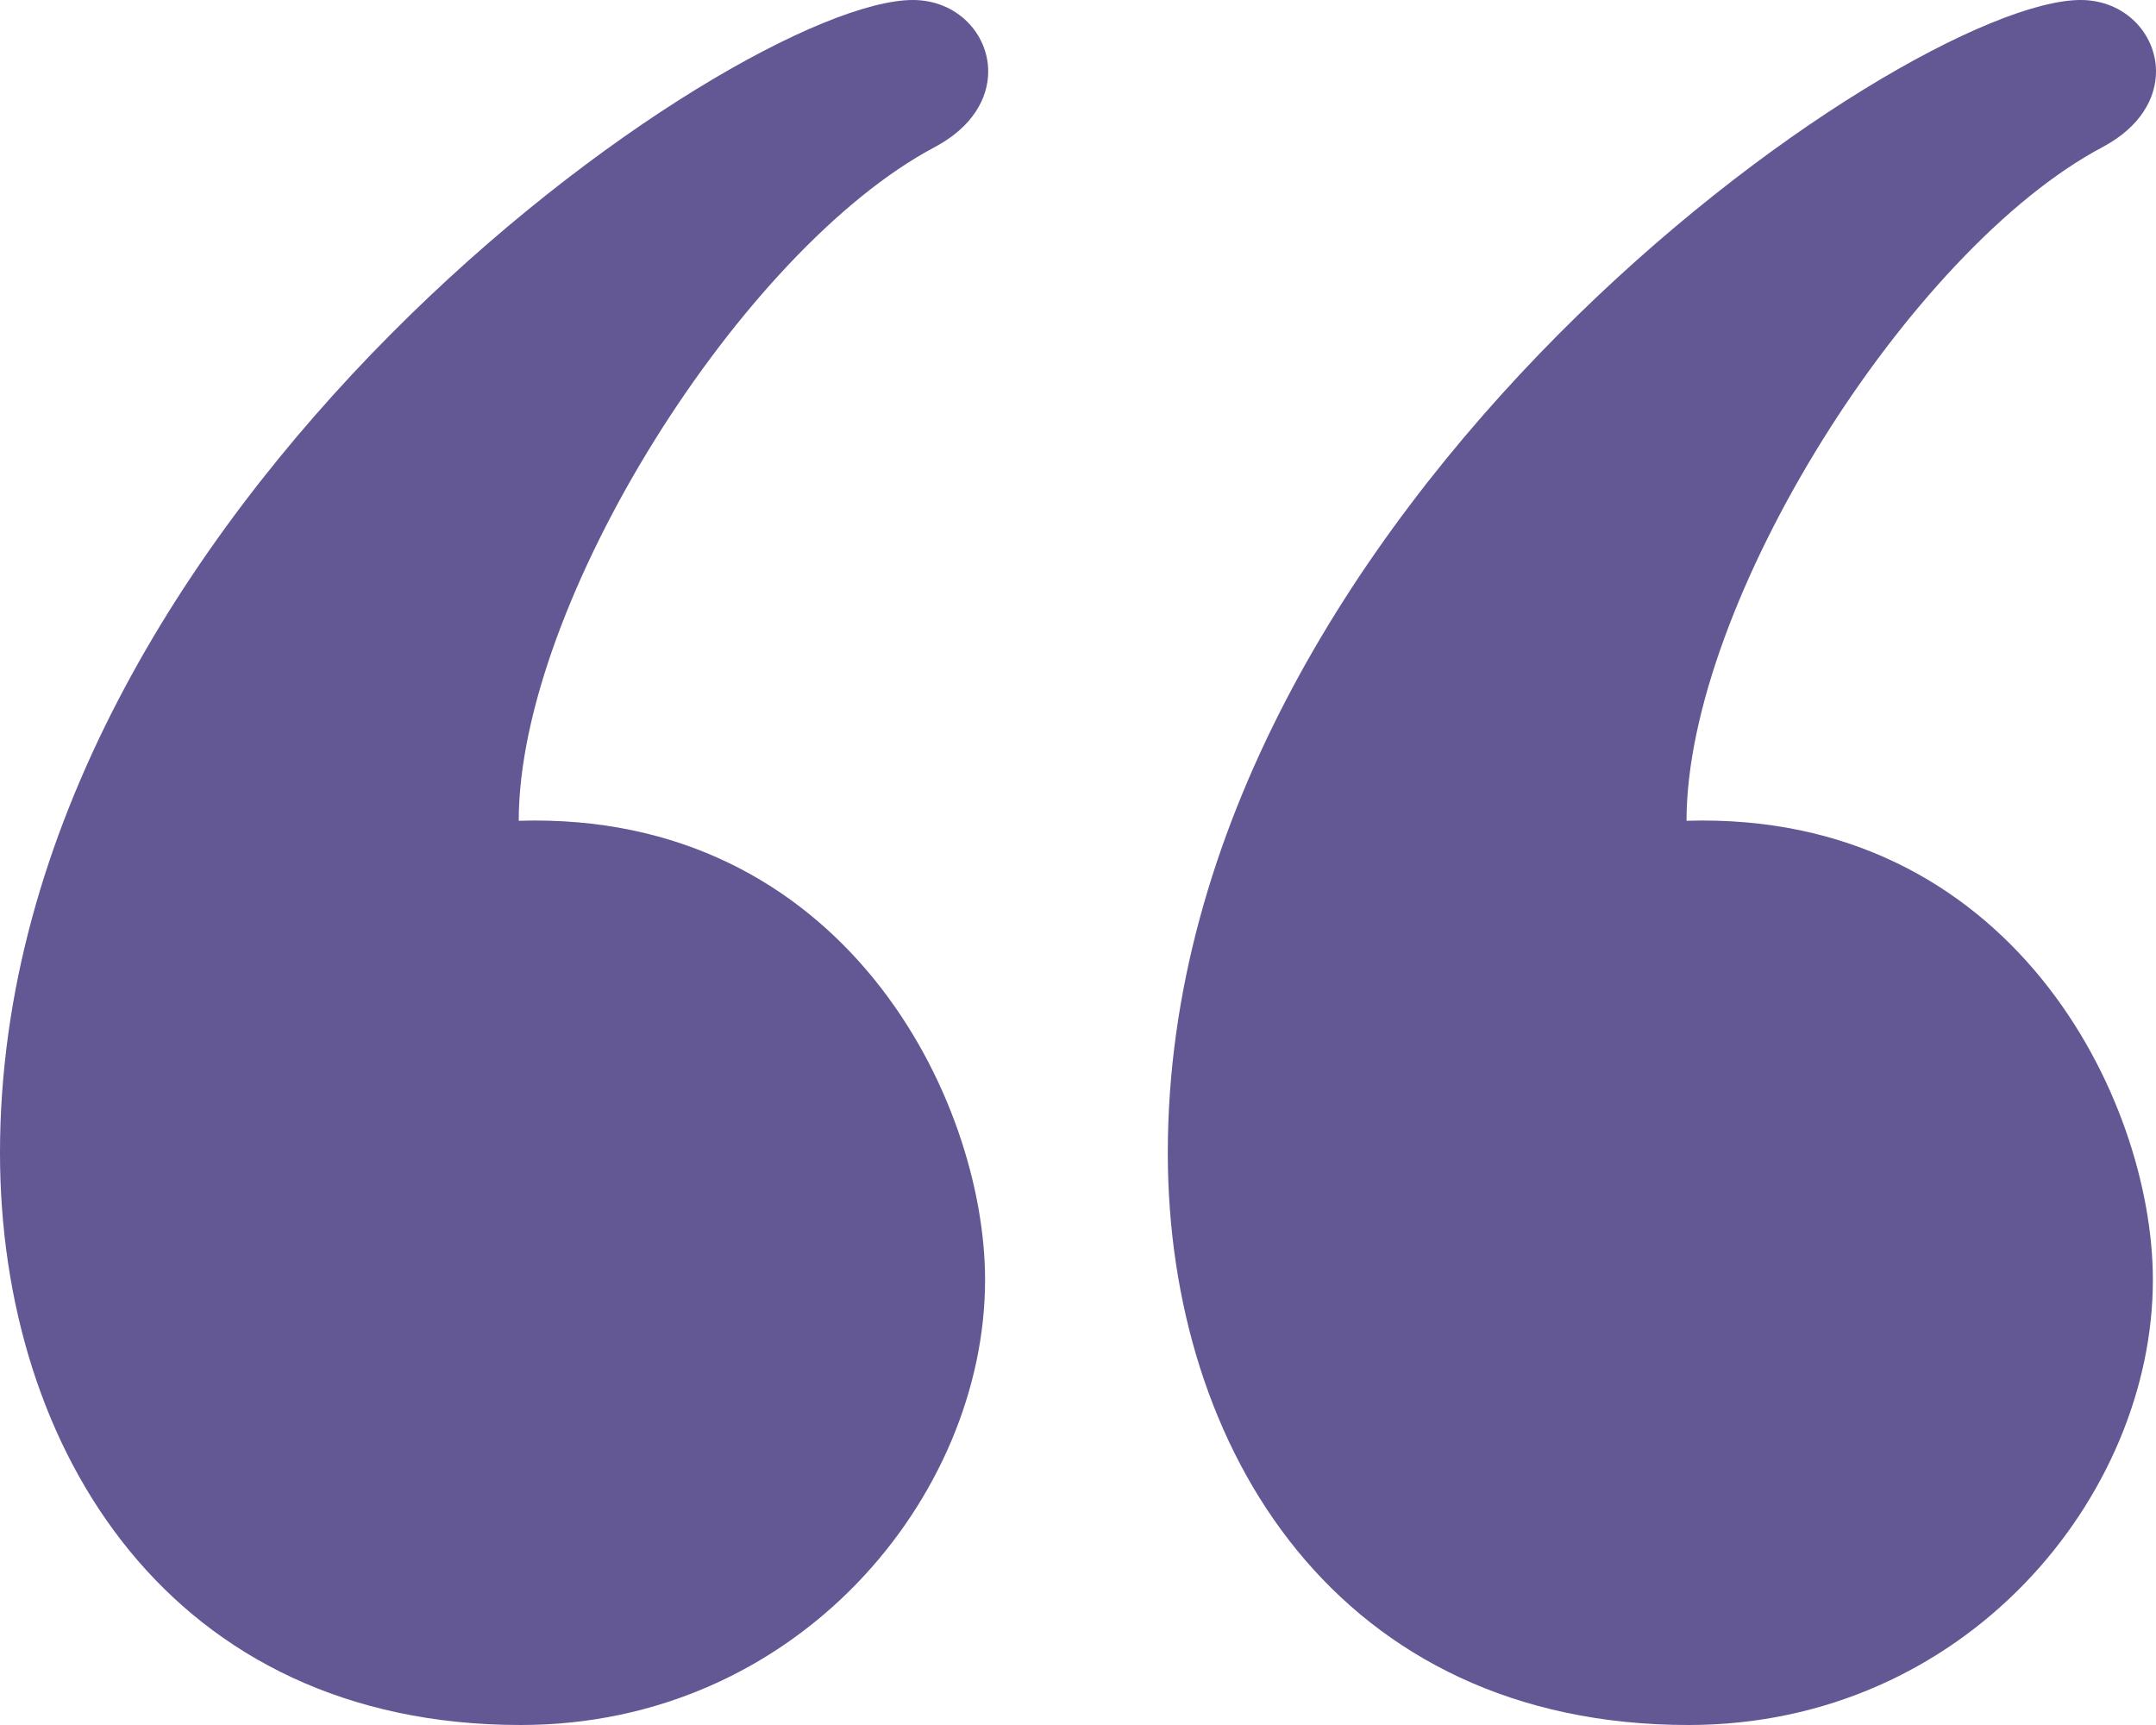 <svg width="40" height="32" viewBox="0 0 40 32" fill="none" xmlns="http://www.w3.org/2000/svg">
<path d="M38.602 0C39.424 0 40 0.626 40 1.326C40 1.822 39.71 2.356 39.006 2.73C35.43 4.626 31.29 11.182 31.29 15.226C37.322 15.042 39.942 20.39 39.942 23.742C39.942 27.756 36.466 32 31.326 32C24.846 32 21.666 26.906 21.666 21.386C21.666 9.426 35.334 0 38.602 0ZM16.936 0C17.756 0 18.334 0.626 18.334 1.326C18.334 1.822 18.044 2.356 17.34 2.73C13.764 4.626 9.624 11.182 9.624 15.226C15.656 15.042 18.276 20.39 18.276 23.742C18.276 27.756 14.798 32 9.66 32C3.178 32 0 26.906 0 21.386C0 9.426 13.666 0 16.936 0Z" fill="#635794"/>
</svg>
